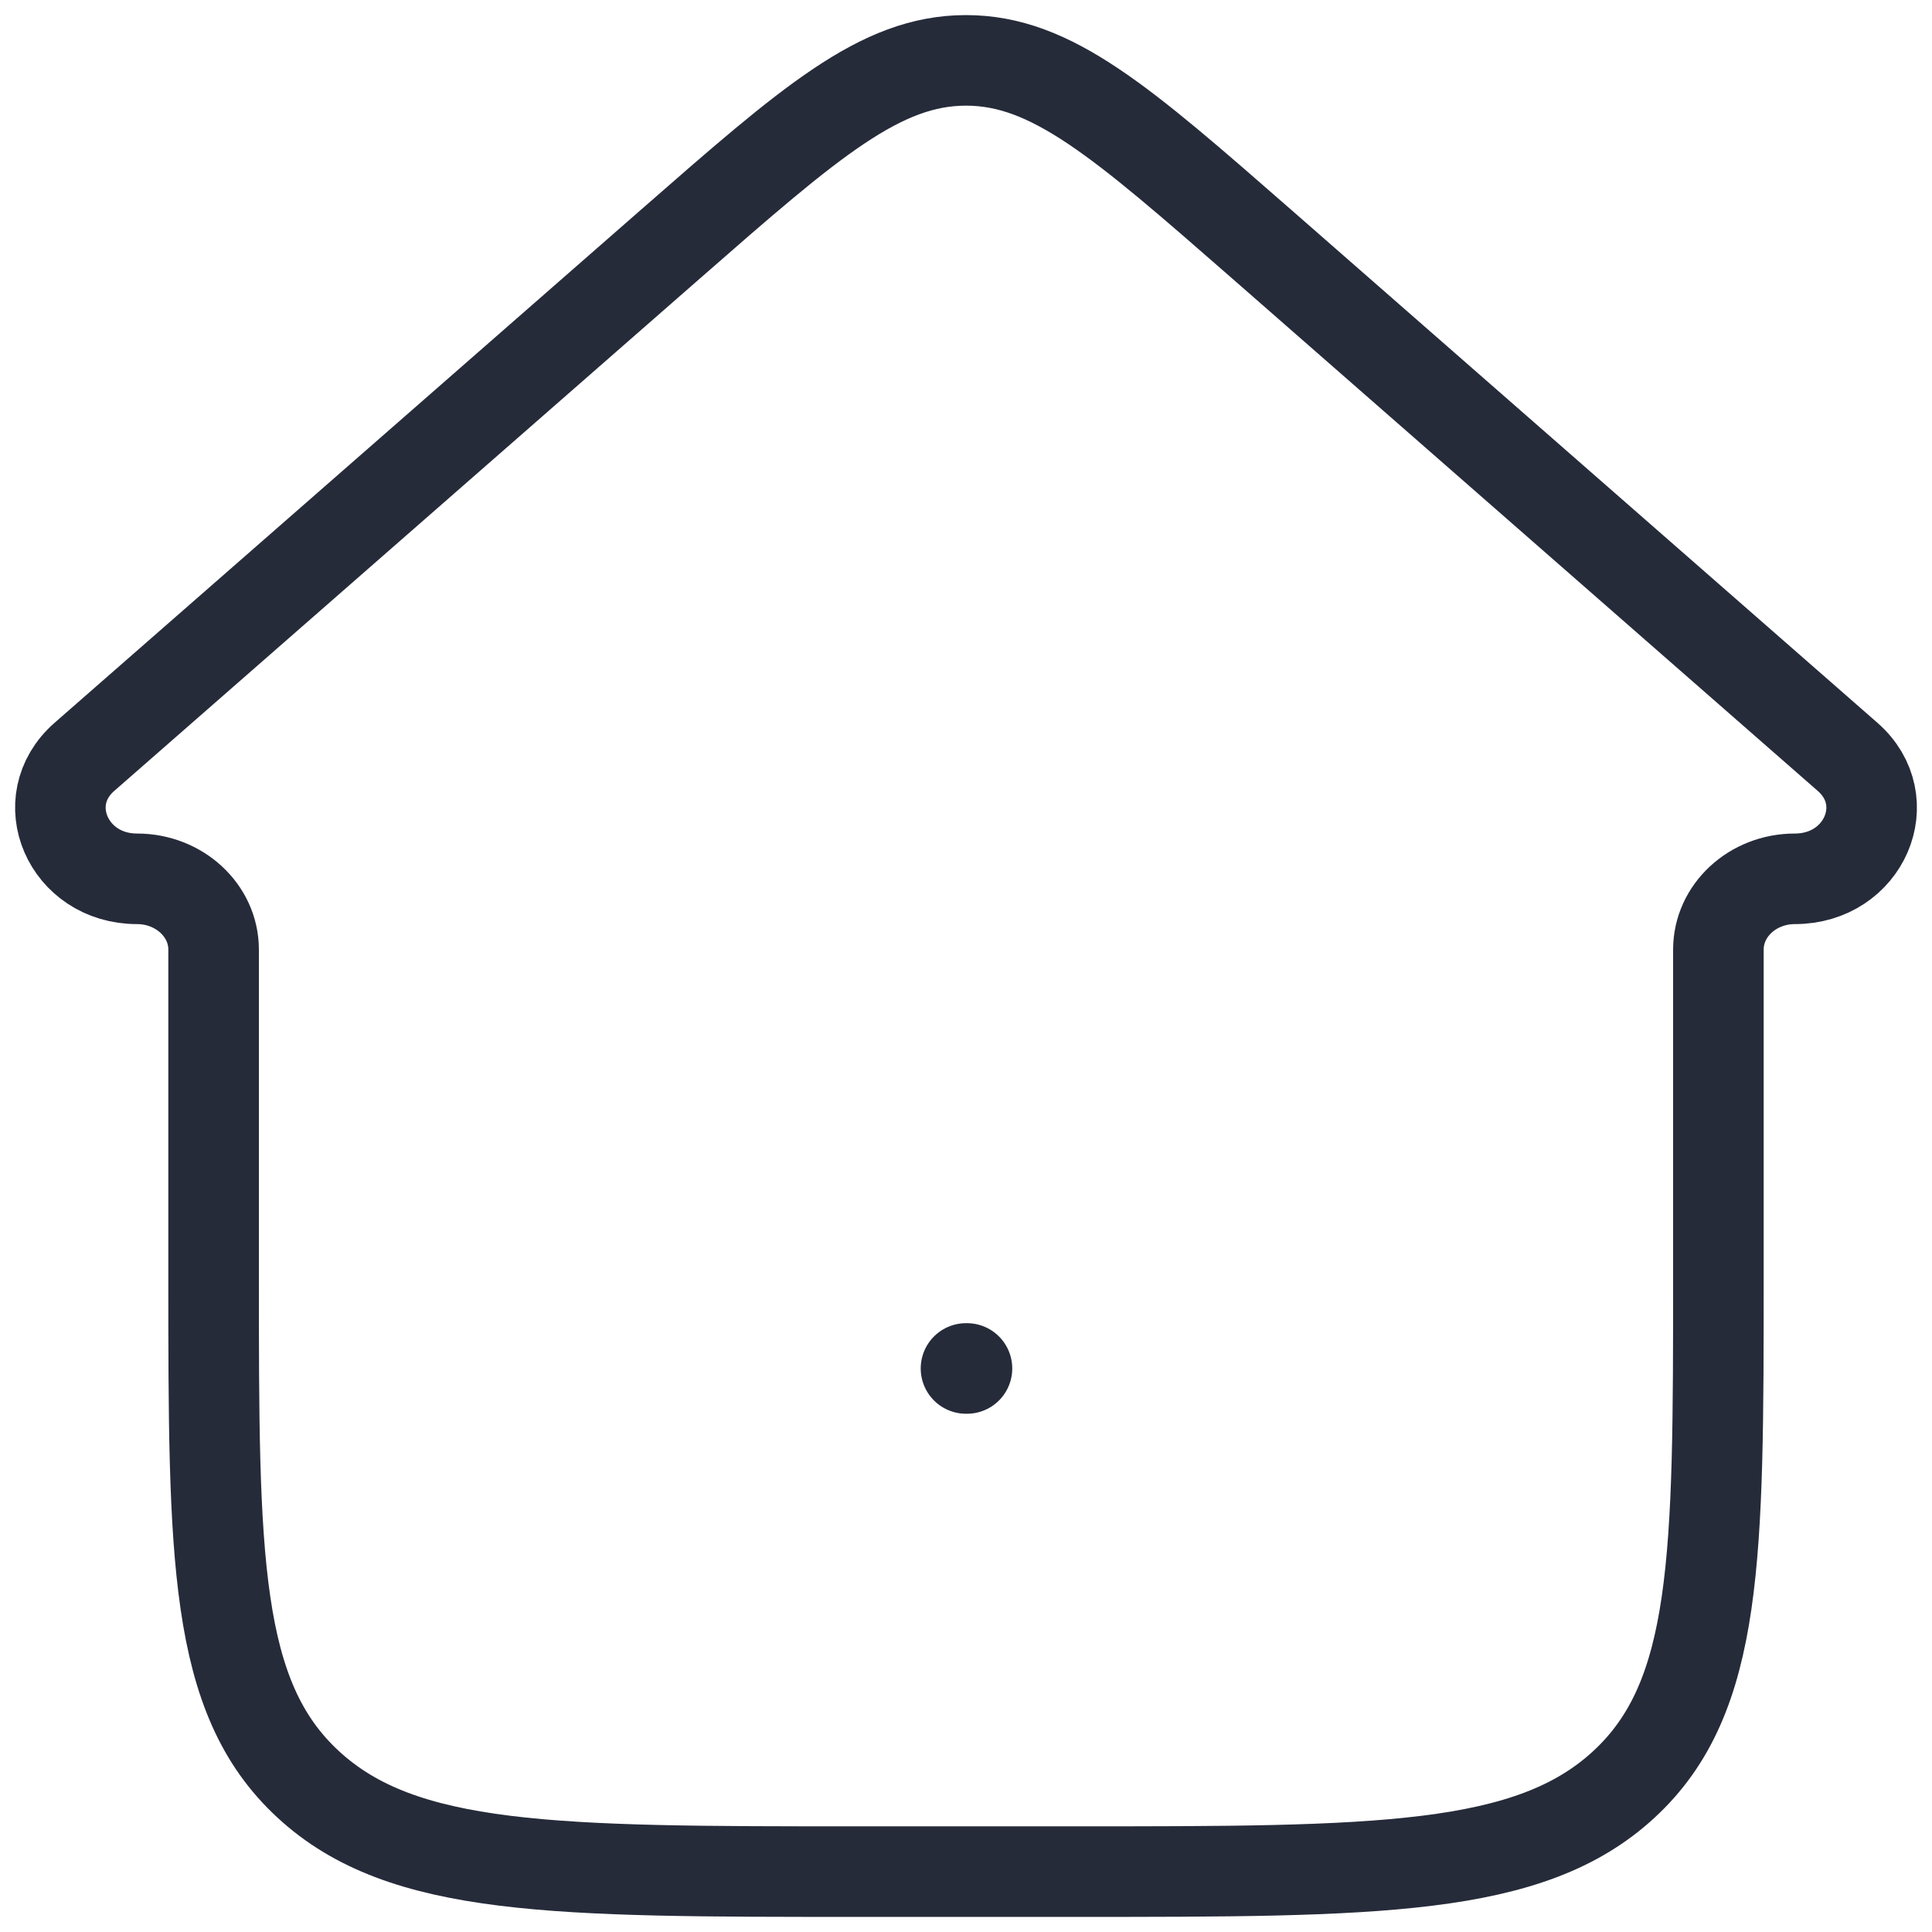<svg width="16" height="16" viewBox="0 0 16 16" fill="none" xmlns="http://www.w3.org/2000/svg">
<path d="M8 11.333H8.008M5.552 2.022L0.699 6.268C0.283 6.632 0.563 7.278 1.135 7.278C1.485 7.278 1.769 7.541 1.769 7.864V10.568C1.769 12.893 1.769 14.055 2.552 14.777C3.334 15.5 4.592 15.5 7.11 15.5H8.89C11.408 15.5 12.667 15.5 13.449 14.777C14.231 14.055 14.231 12.893 14.231 10.568V7.864C14.231 7.541 14.514 7.278 14.864 7.278C15.438 7.278 15.717 6.632 15.301 6.268L10.449 2.022C9.289 1.008 8.709 0.5 8 0.5C7.291 0.5 6.711 1.008 5.552 2.022Z" stroke="#262B3A" stroke-width="0.75" stroke-linecap="round" stroke-linejoin="round"/>
</svg>
